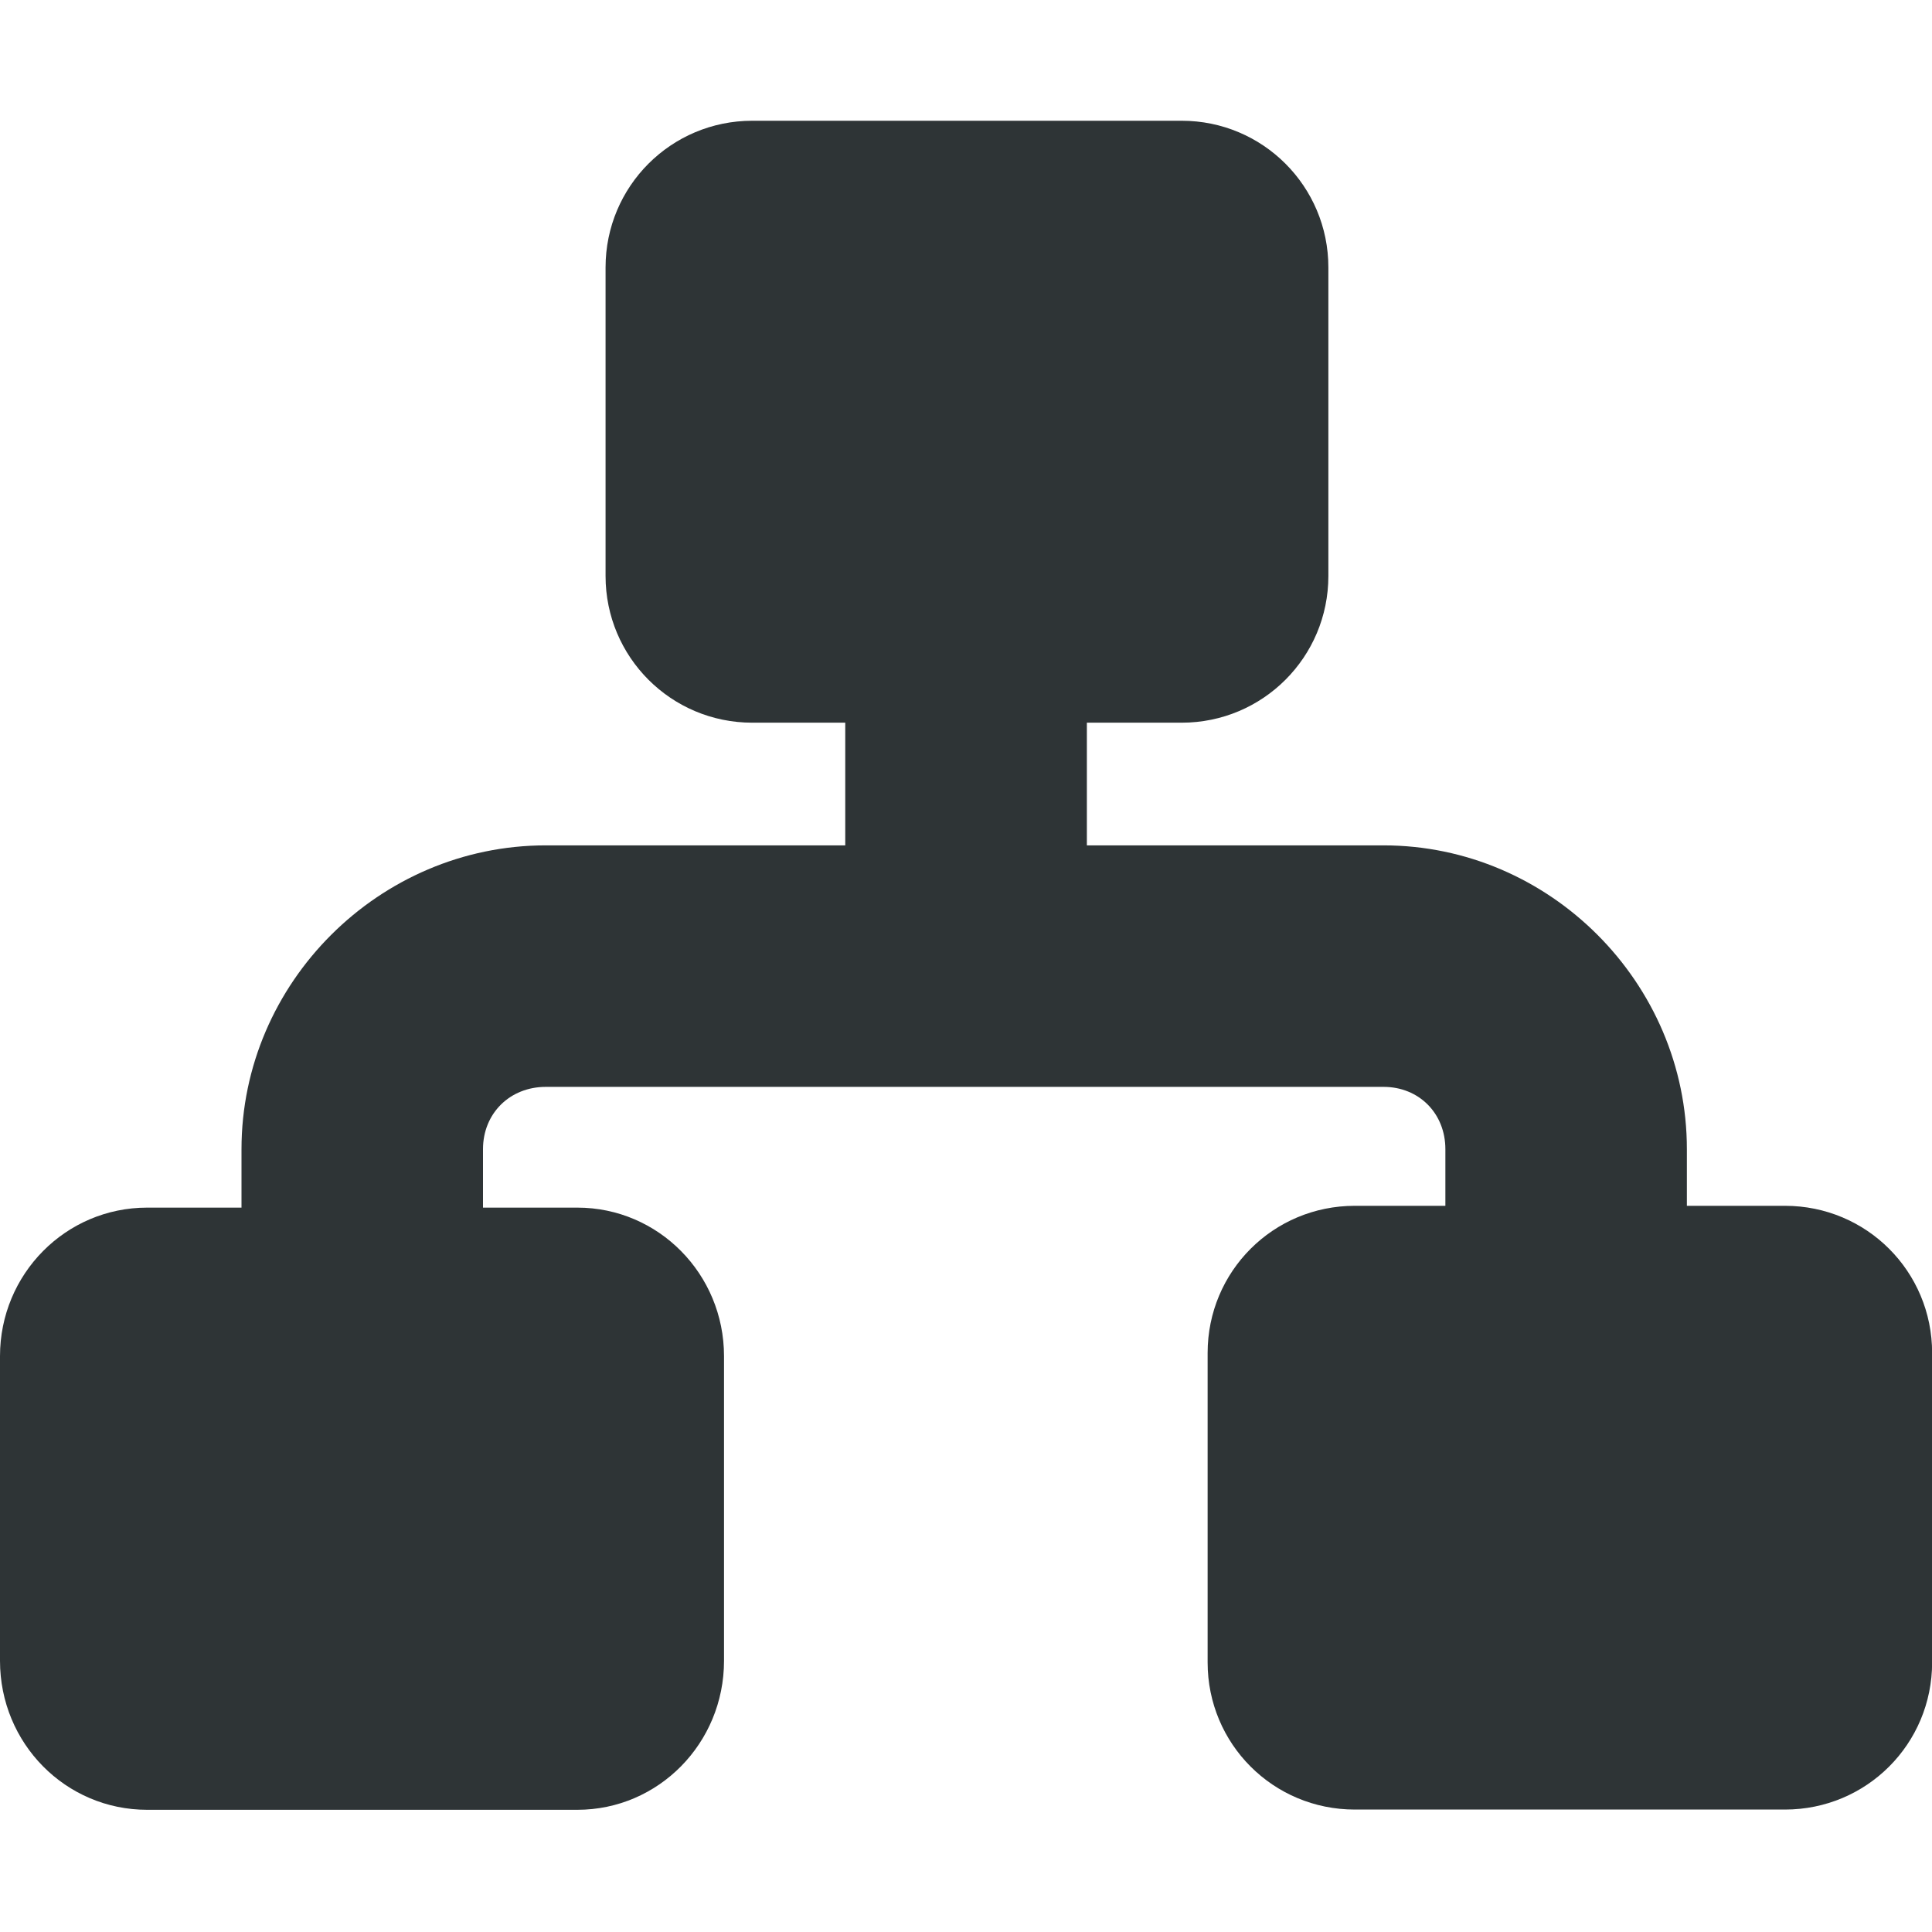 <?xml version="1.0" encoding="UTF-8"?>
<svg height="16px" viewBox="0 0 16 16" width="16px" xmlns="http://www.w3.org/2000/svg">
    <path d="m 6.23 1 c -0.672 0 -1.215 0.543 -1.215 1.215 v 2.555 c 0 0.672 0.543 1.215 1.215 1.215 h 0.77 v 1.016 h -2.48 c -1.379 0 -2.52 1.137 -2.52 2.516 v 0.484 h -0.781 c -0.676 0 -1.219 0.551 -1.219 1.23 v 2.523 c 0 0.684 0.543 1.234 1.219 1.234 h 3.562 c 0.672 0 1.215 -0.551 1.215 -1.234 v -2.523 c 0 -0.68 -0.543 -1.23 -1.215 -1.23 h -0.781 v -0.484 c 0 -0.297 0.223 -0.516 0.52 -0.516 h 6.938 c 0.293 0 0.512 0.219 0.512 0.516 v 0.469 h -0.75 c -0.676 0 -1.219 0.543 -1.219 1.219 v 2.562 c 0 0.676 0.543 1.219 1.219 1.219 h 3.562 c 0.676 0 1.219 -0.543 1.219 -1.219 v -2.562 c 0 -0.676 -0.543 -1.219 -1.219 -1.219 h -0.812 v -0.469 c 0 -1.379 -1.137 -2.516 -2.512 -2.516 h -2.457 v -1.016 h 0.785 c 0.672 0 1.215 -0.543 1.215 -1.215 v -2.555 c 0 -0.672 -0.543 -1.215 -1.215 -1.215 z m 0 0" fill="#2e3436"/>
</svg>
